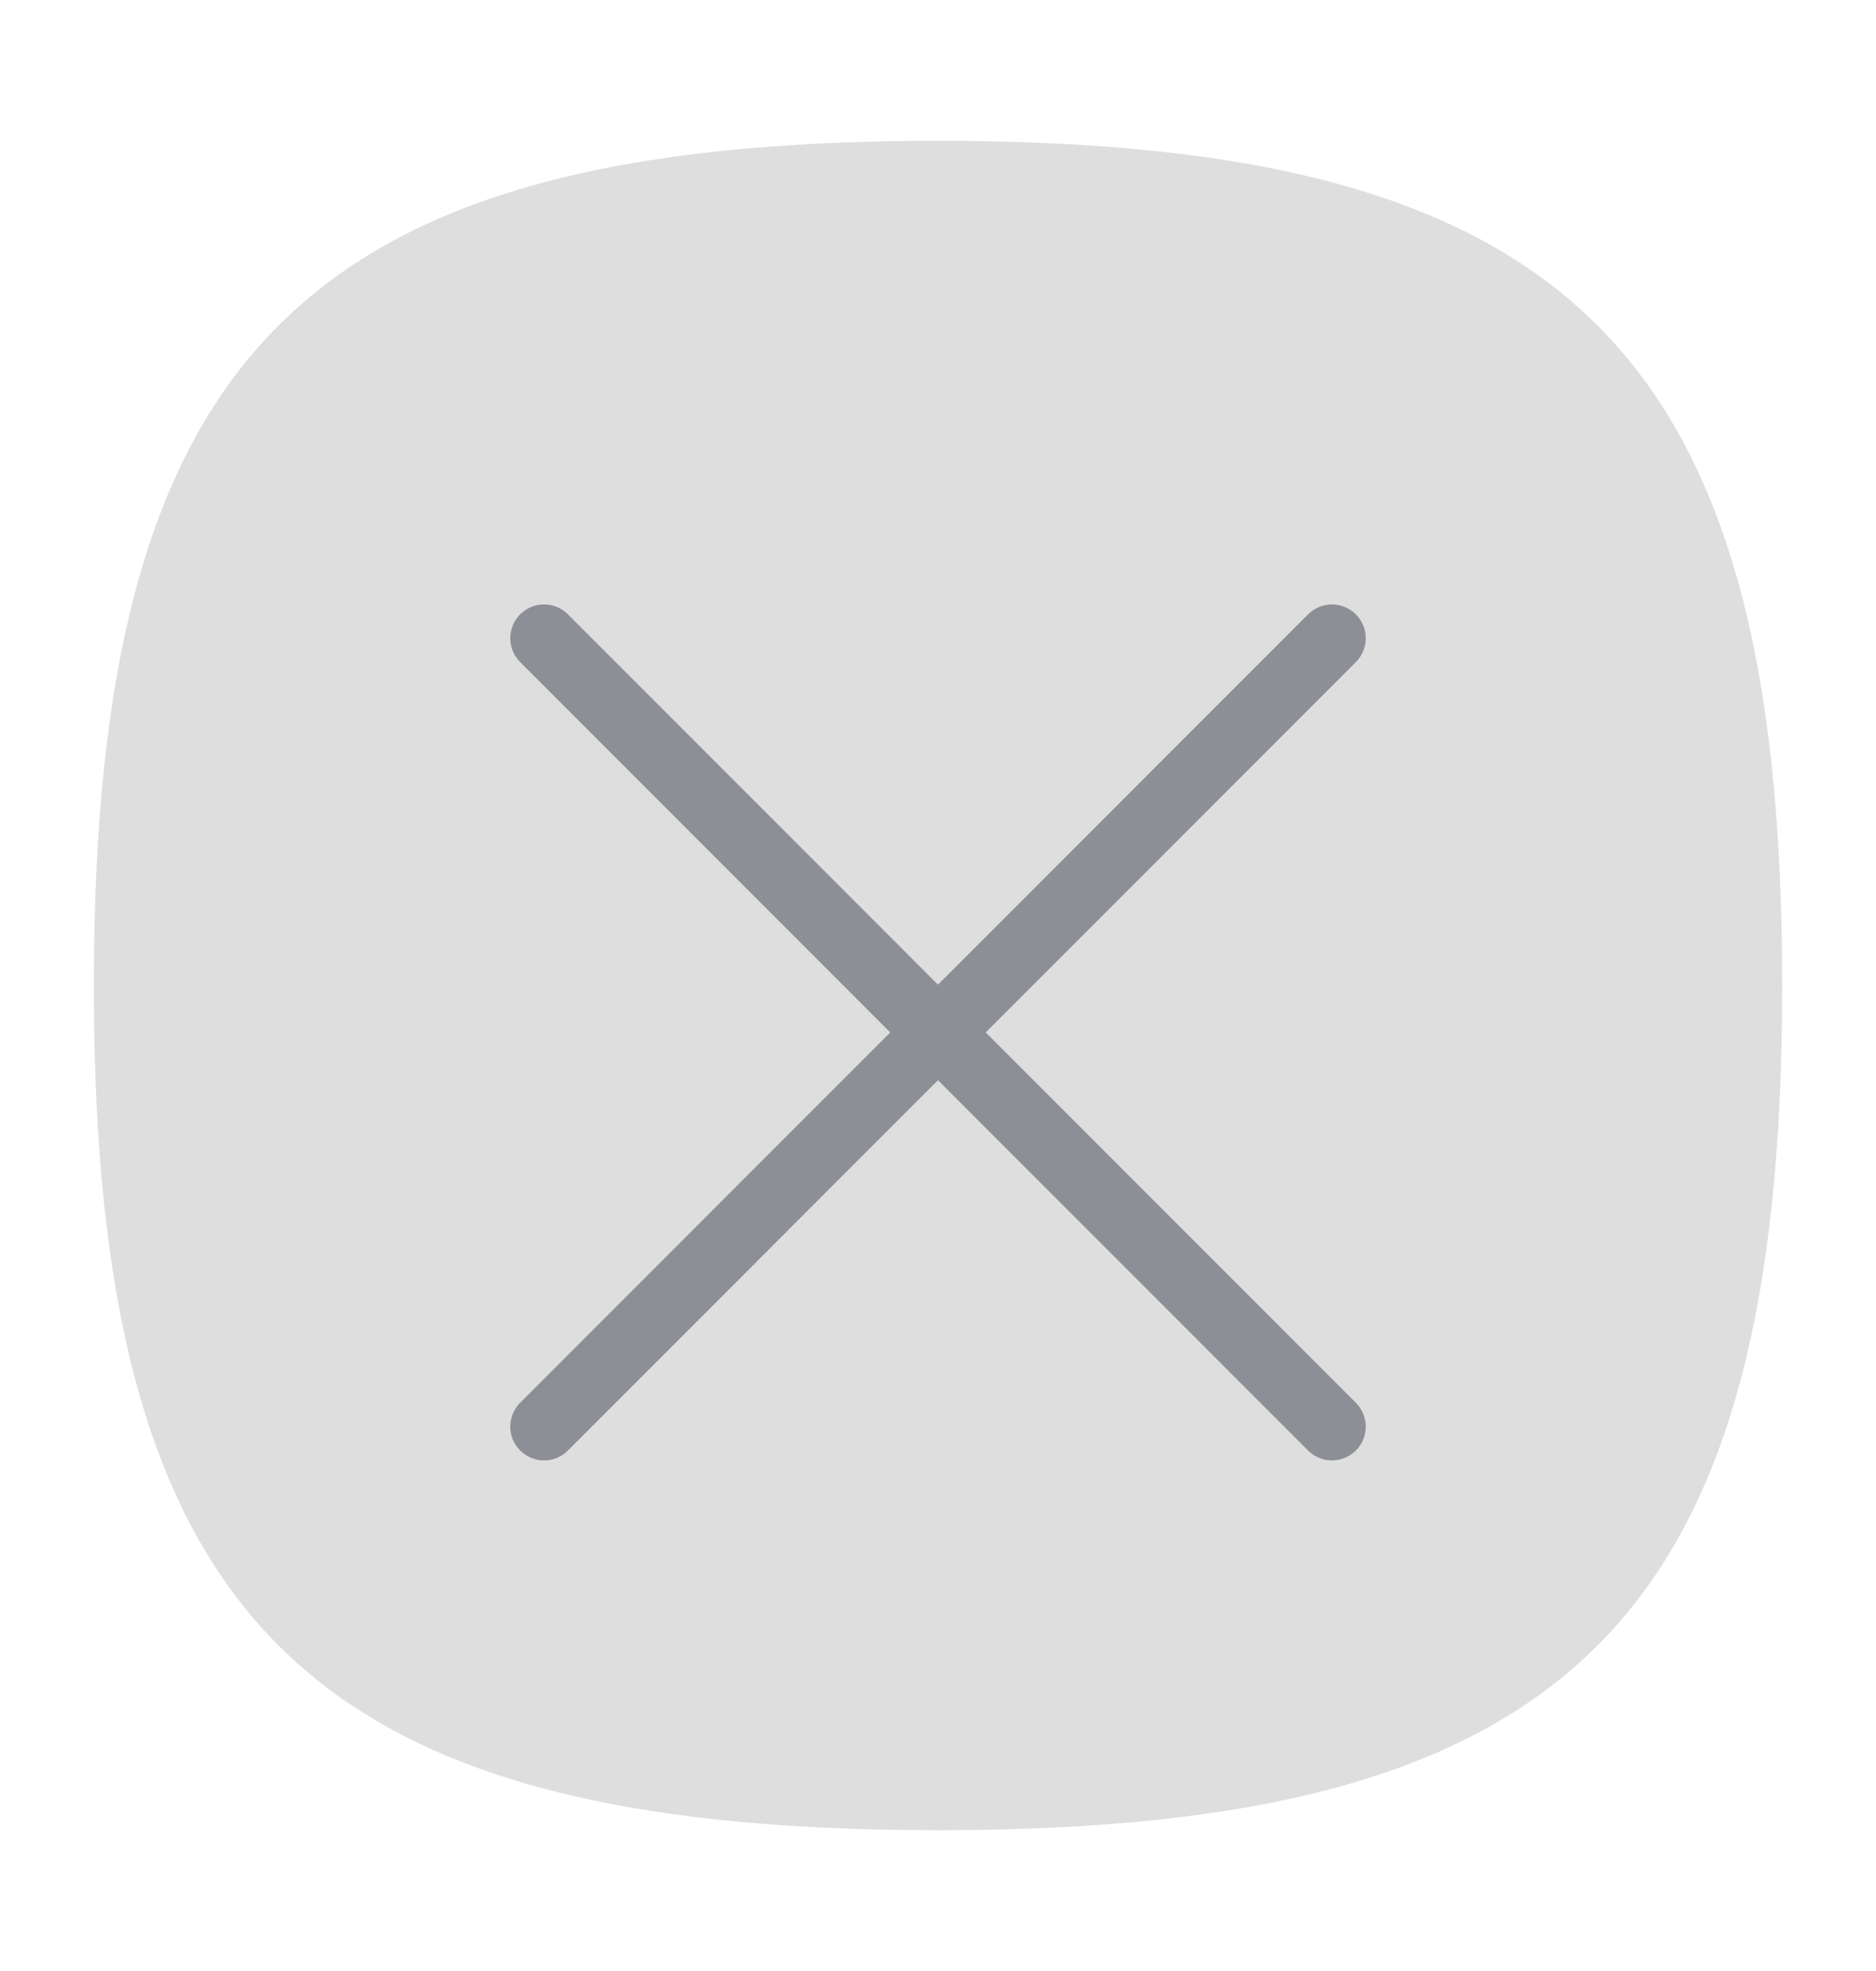 <svg width="20" height="21" viewBox="0 0 20 21" fill="none" xmlns="http://www.w3.org/2000/svg">
<path fill-rule="evenodd" clip-rule="evenodd" d="M19 10.5C19 17.25 16.75 19.5 10 19.5C3.25 19.5 1 17.25 1 10.5C1 3.75 3.25 1.5 10 1.5C16.75 1.5 19 3.75 19 10.5Z" fill="#DEDEDF"/>
<path d="M14.2 6.8L5.8 15.2" stroke="#8D8F96" stroke-width="0.72" stroke-linecap="round" stroke-linejoin="round"/>
<path d="M5.8 6.8L14.2 15.2" stroke="#8D8F96" stroke-width="0.72" stroke-linecap="round" stroke-linejoin="round"/>
</svg>
